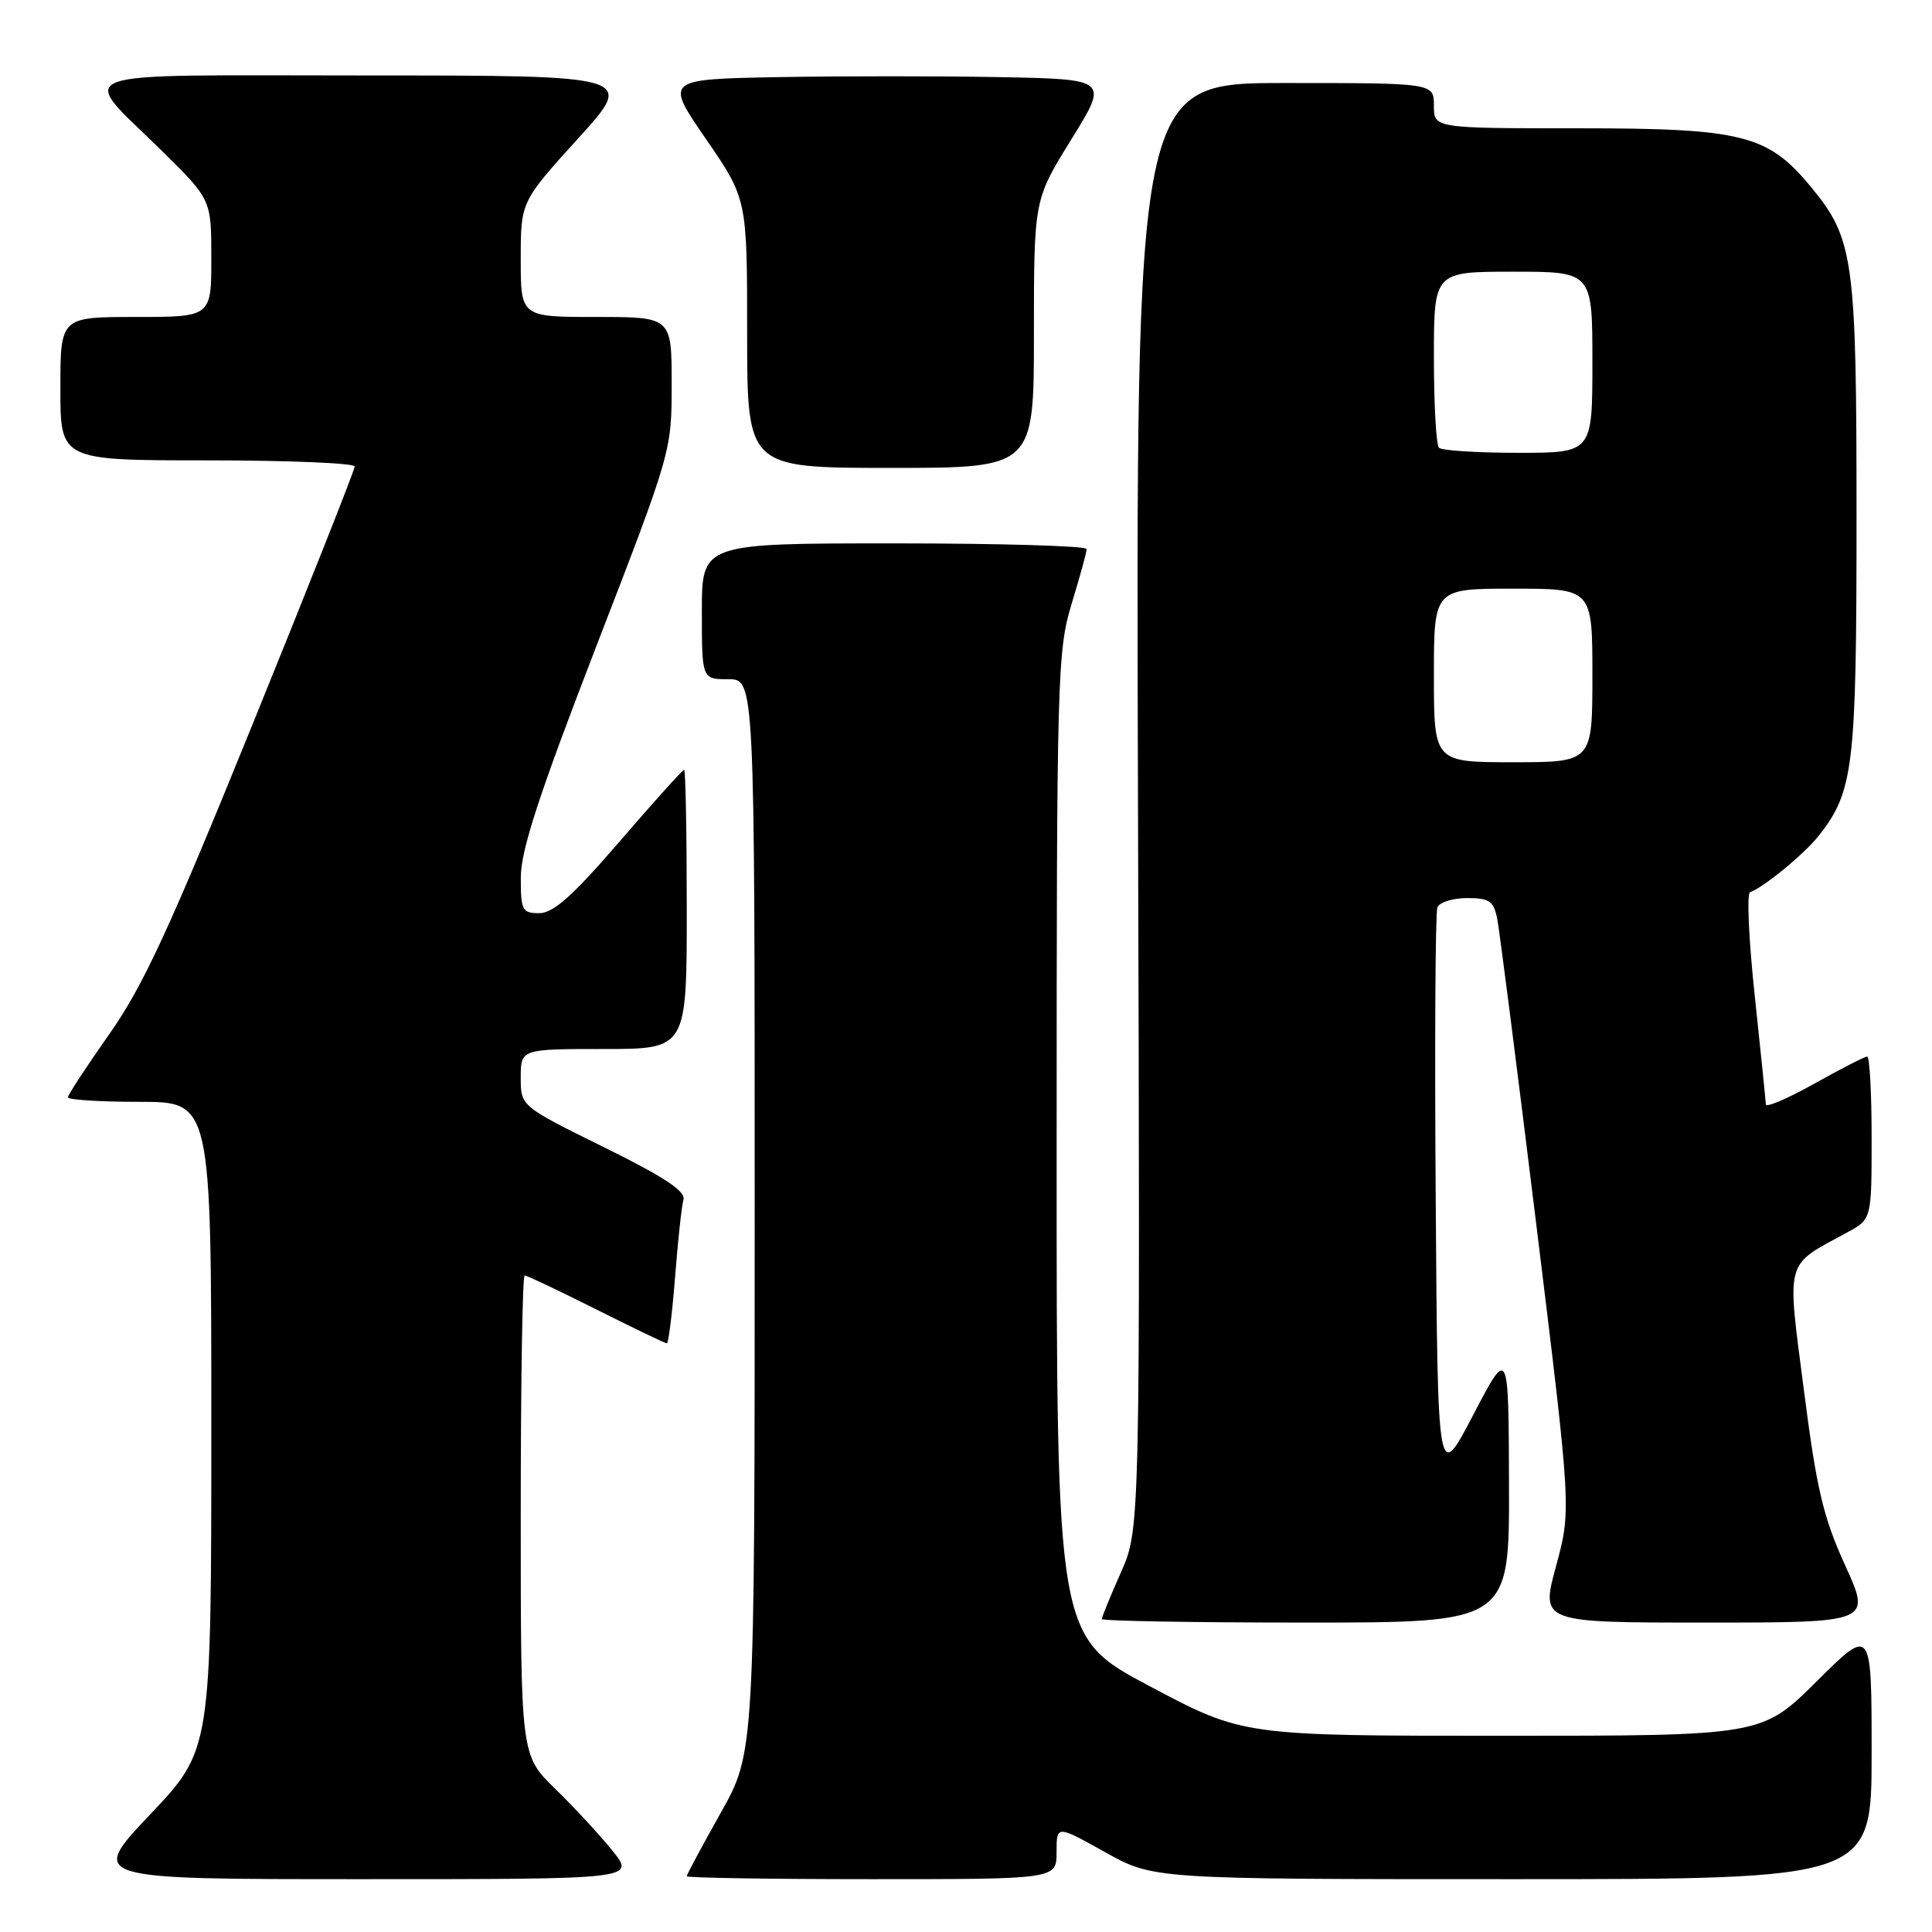 <?xml version="1.0" encoding="UTF-8" standalone="no"?>
<!DOCTYPE svg PUBLIC "-//W3C//DTD SVG 1.1//EN" "http://www.w3.org/Graphics/SVG/1.1/DTD/svg11.dtd" >
<svg xmlns="http://www.w3.org/2000/svg" xmlns:xlink="http://www.w3.org/1999/xlink" version="1.1" viewBox="0 0 256 256">
 <g >
 <path fill="currentColor"
d=" M 81.17 245.25 C 79.52 243.19 76.10 239.49 73.58 237.04 C 69.00 232.58 69.00 232.58 69.00 200.79 C 69.00 183.31 69.23 169.00 69.52 169.00 C 69.81 169.00 74.07 171.03 79.00 173.50 C 83.93 175.97 88.14 178.00 88.36 178.00 C 88.58 178.00 89.07 174.06 89.45 169.25 C 89.82 164.44 90.32 159.81 90.56 158.96 C 90.88 157.85 88.00 155.94 80.00 152.00 C 69.00 146.57 69.00 146.57 69.00 142.79 C 69.00 139.00 69.00 139.00 80.00 139.00 C 91.00 139.00 91.00 139.00 91.00 120.50 C 91.00 110.33 90.84 102.00 90.65 102.00 C 90.45 102.00 86.61 106.27 82.10 111.50 C 75.90 118.70 73.32 121.00 71.46 121.00 C 69.19 121.00 69.00 120.63 69.01 116.25 C 69.02 112.64 71.42 105.29 79.01 85.64 C 88.98 59.85 89.00 59.77 89.00 50.89 C 89.00 42.00 89.00 42.00 79.00 42.00 C 69.00 42.00 69.00 42.00 69.00 34.36 C 69.00 26.73 69.00 26.73 76.59 18.36 C 84.19 10.00 84.19 10.00 48.56 10.00 C 7.65 10.00 10.31 9.02 21.43 19.97 C 28.00 26.44 28.00 26.44 28.00 34.22 C 28.00 42.00 28.00 42.00 18.00 42.00 C 8.00 42.00 8.00 42.00 8.00 51.50 C 8.00 61.00 8.00 61.00 27.50 61.00 C 38.23 61.00 47.00 61.37 47.00 61.81 C 47.00 62.26 40.92 77.62 33.48 95.94 C 22.45 123.12 18.95 130.69 14.48 137.03 C 11.47 141.31 9.00 145.07 9.00 145.40 C 9.00 145.73 13.28 146.00 18.50 146.00 C 28.00 146.00 28.00 146.00 28.00 188.93 C 28.00 231.87 28.00 231.87 19.89 240.43 C 11.78 249.00 11.78 249.00 47.98 249.00 C 84.17 249.00 84.17 249.00 81.17 245.25 Z  M 140.00 245.41 C 140.00 241.83 140.00 241.83 146.41 245.41 C 152.82 249.00 152.82 249.00 200.41 249.00 C 248.00 249.00 248.00 249.00 248.00 232.28 C 248.00 215.55 248.00 215.55 240.73 222.78 C 233.45 230.00 233.45 230.00 199.08 230.00 C 164.72 230.00 164.72 230.00 152.36 223.44 C 140.00 216.89 140.00 216.89 140.01 151.69 C 140.01 89.53 140.11 86.20 142.00 80.00 C 143.09 76.42 143.99 73.16 143.99 72.75 C 144.00 72.34 132.53 72.00 118.50 72.00 C 93.00 72.00 93.00 72.00 93.00 81.00 C 93.00 90.00 93.00 90.00 96.50 90.00 C 100.00 90.00 100.00 90.00 100.00 161.11 C 100.00 232.21 100.00 232.21 95.50 240.21 C 93.03 244.61 91.00 248.39 91.00 248.61 C 91.00 248.82 102.03 249.00 115.50 249.00 C 140.00 249.00 140.00 249.00 140.00 245.41 Z  M 199.95 196.75 C 199.90 178.50 199.90 178.50 195.20 187.50 C 190.50 196.50 190.50 196.50 190.24 159.00 C 190.09 138.38 190.19 120.94 190.46 120.25 C 190.72 119.56 192.49 119.00 194.39 119.00 C 197.36 119.00 197.92 119.39 198.39 121.75 C 198.69 123.26 201.02 141.50 203.57 162.28 C 208.21 200.06 208.21 200.06 206.18 207.53 C 204.15 215.00 204.15 215.00 226.05 215.00 C 247.95 215.00 247.95 215.00 244.49 207.41 C 241.58 201.02 240.71 197.33 239.02 184.16 C 236.76 166.59 236.42 167.84 244.75 163.31 C 248.00 161.55 248.00 161.55 248.00 150.77 C 248.00 144.85 247.74 140.00 247.41 140.00 C 247.09 140.00 243.94 141.61 240.41 143.59 C 236.89 145.56 233.99 146.80 233.98 146.34 C 233.97 145.88 233.31 139.43 232.52 132.00 C 231.72 124.58 231.44 118.37 231.89 118.22 C 233.70 117.59 239.09 113.15 241.01 110.72 C 245.62 104.85 246.00 101.64 246.00 68.55 C 246.00 34.27 245.64 31.66 239.97 24.78 C 234.26 17.85 230.90 17.00 209.18 17.00 C 190.00 17.00 190.00 17.00 190.00 14.00 C 190.00 11.00 190.00 11.00 170.25 11.00 C 150.50 11.00 150.50 11.00 150.79 106.79 C 151.08 202.58 151.08 202.58 148.54 208.32 C 147.14 211.47 146.00 214.27 146.00 214.53 C 146.00 214.79 158.15 215.00 173.00 215.00 C 200.00 215.00 200.00 215.00 199.95 196.75 Z  M 137.00 44.23 C 137.00 26.47 137.00 26.47 141.95 18.48 C 146.90 10.50 146.90 10.50 132.51 10.22 C 124.60 10.07 111.37 10.07 103.11 10.22 C 88.09 10.50 88.09 10.50 93.55 18.43 C 99.00 26.37 99.00 26.37 99.00 44.18 C 99.00 62.00 99.00 62.00 118.00 62.00 C 137.00 62.00 137.00 62.00 137.00 44.23 Z  M 190.00 89.50 C 190.00 78.00 190.00 78.00 200.50 78.00 C 211.00 78.00 211.00 78.00 211.00 89.50 C 211.00 101.00 211.00 101.00 200.50 101.00 C 190.00 101.00 190.00 101.00 190.00 89.50 Z  M 190.67 59.33 C 190.30 58.97 190.00 53.57 190.00 47.33 C 190.00 36.00 190.00 36.00 200.50 36.00 C 211.00 36.00 211.00 36.00 211.00 48.00 C 211.00 60.00 211.00 60.00 201.17 60.00 C 195.76 60.00 191.03 59.70 190.67 59.33 Z "/>
</g>
</svg>